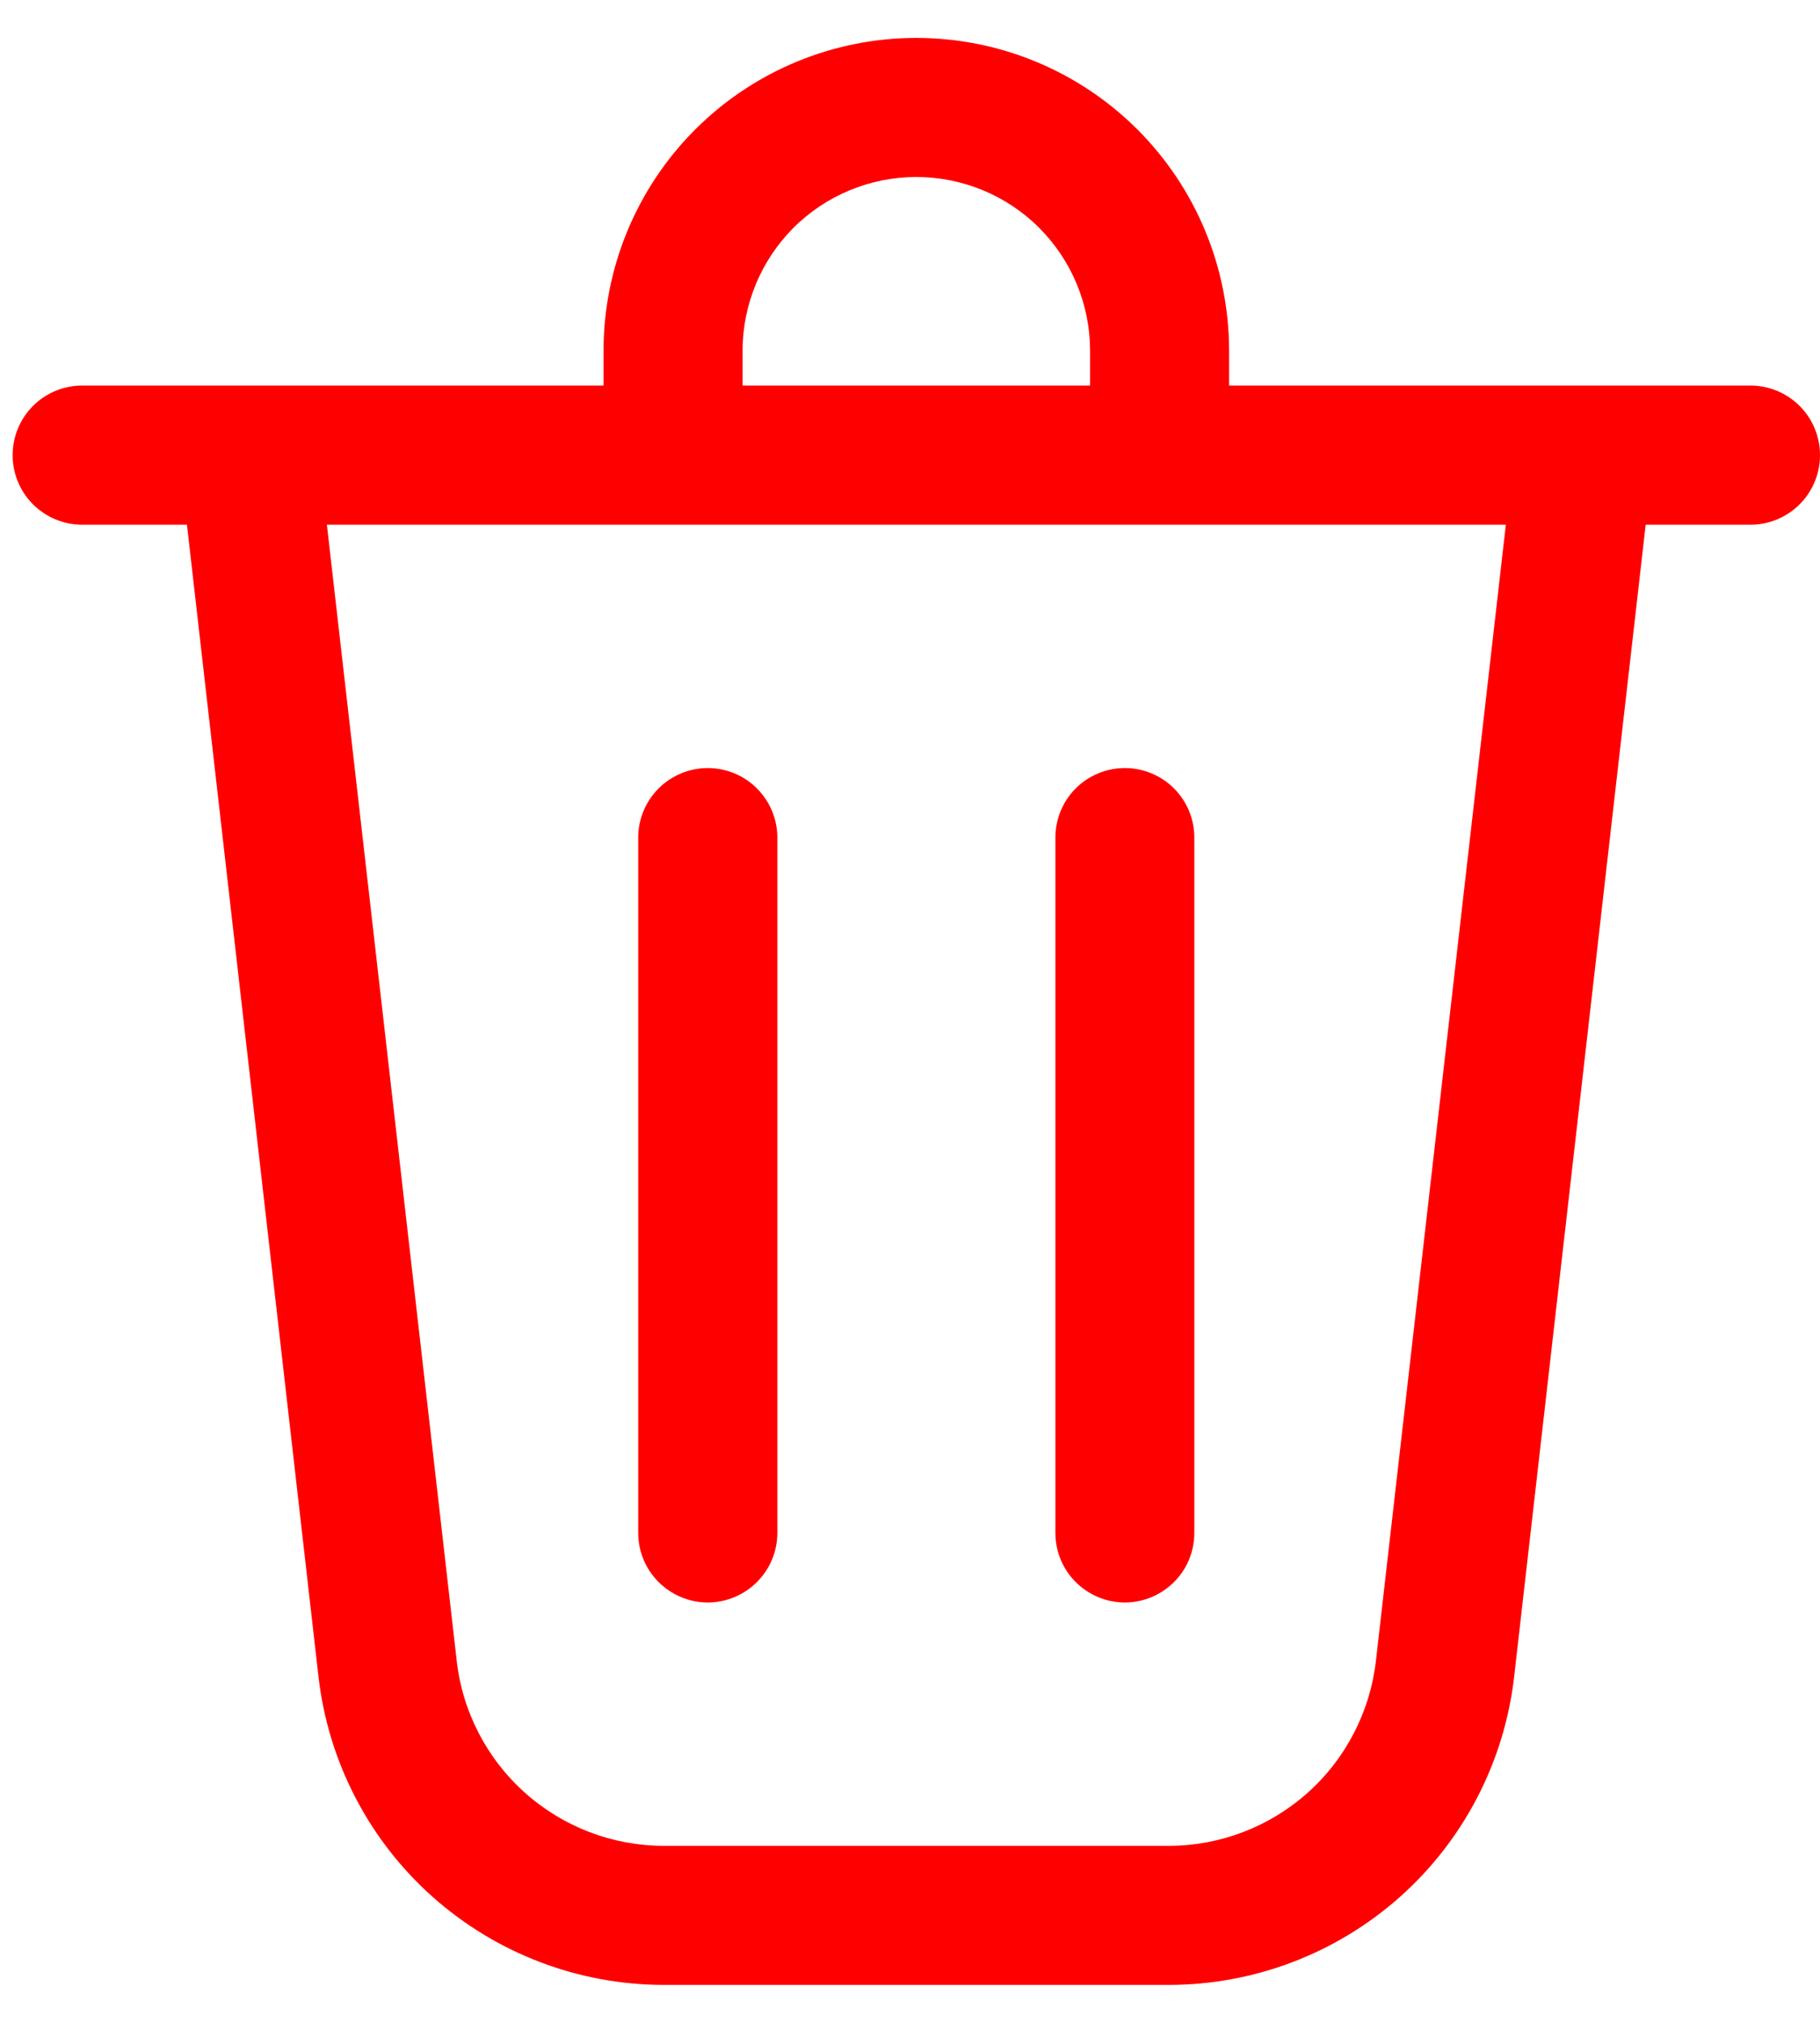 <svg width="18" height="20" viewBox="0 0 18 20" fill="none" xmlns="http://www.w3.org/2000/svg">
<path d="M7.344 3.469V3.812H10.781V3.469C10.781 3.013 10.6 2.576 10.278 2.253C9.956 1.931 9.518 1.75 9.062 1.75C8.607 1.75 8.169 1.931 7.847 2.253C7.525 2.576 7.344 3.013 7.344 3.469ZM5.969 3.812V3.469C5.969 2.648 6.295 1.861 6.875 1.281C7.455 0.701 8.242 0.375 9.062 0.375C9.883 0.375 10.67 0.701 11.25 1.281C11.83 1.861 12.156 2.648 12.156 3.469V3.812H17.312C17.495 3.812 17.67 3.885 17.799 4.014C17.928 4.143 18 4.318 18 4.5C18 4.682 17.928 4.857 17.799 4.986C17.67 5.115 17.495 5.188 17.312 5.188H16.276L14.975 16.578C14.879 17.417 14.478 18.191 13.848 18.753C13.217 19.315 12.402 19.625 11.558 19.625H6.567C5.723 19.625 4.908 19.315 4.277 18.753C3.647 18.191 3.246 17.417 3.15 16.578L1.849 5.188H0.812C0.63 5.188 0.455 5.115 0.326 4.986C0.197 4.857 0.125 4.682 0.125 4.5C0.125 4.318 0.197 4.143 0.326 4.014C0.455 3.885 0.63 3.812 0.812 3.812H5.969ZM4.517 16.421C4.574 16.924 4.815 17.389 5.193 17.726C5.57 18.063 6.059 18.25 6.566 18.25H11.559C12.065 18.25 12.554 18.063 12.932 17.726C13.31 17.389 13.55 16.924 13.608 16.421L14.893 5.188H3.233L4.517 16.421ZM7 7.594C7.182 7.594 7.357 7.666 7.486 7.795C7.615 7.924 7.688 8.099 7.688 8.281V15.156C7.688 15.339 7.615 15.514 7.486 15.642C7.357 15.771 7.182 15.844 7 15.844C6.818 15.844 6.643 15.771 6.514 15.642C6.385 15.514 6.312 15.339 6.312 15.156V8.281C6.312 8.099 6.385 7.924 6.514 7.795C6.643 7.666 6.818 7.594 7 7.594ZM11.812 8.281C11.812 8.099 11.74 7.924 11.611 7.795C11.482 7.666 11.307 7.594 11.125 7.594C10.943 7.594 10.768 7.666 10.639 7.795C10.51 7.924 10.438 8.099 10.438 8.281V15.156C10.438 15.339 10.51 15.514 10.639 15.642C10.768 15.771 10.943 15.844 11.125 15.844C11.307 15.844 11.482 15.771 11.611 15.642C11.74 15.514 11.812 15.339 11.812 15.156V8.281Z" fill="#FF0000"/>
</svg>
